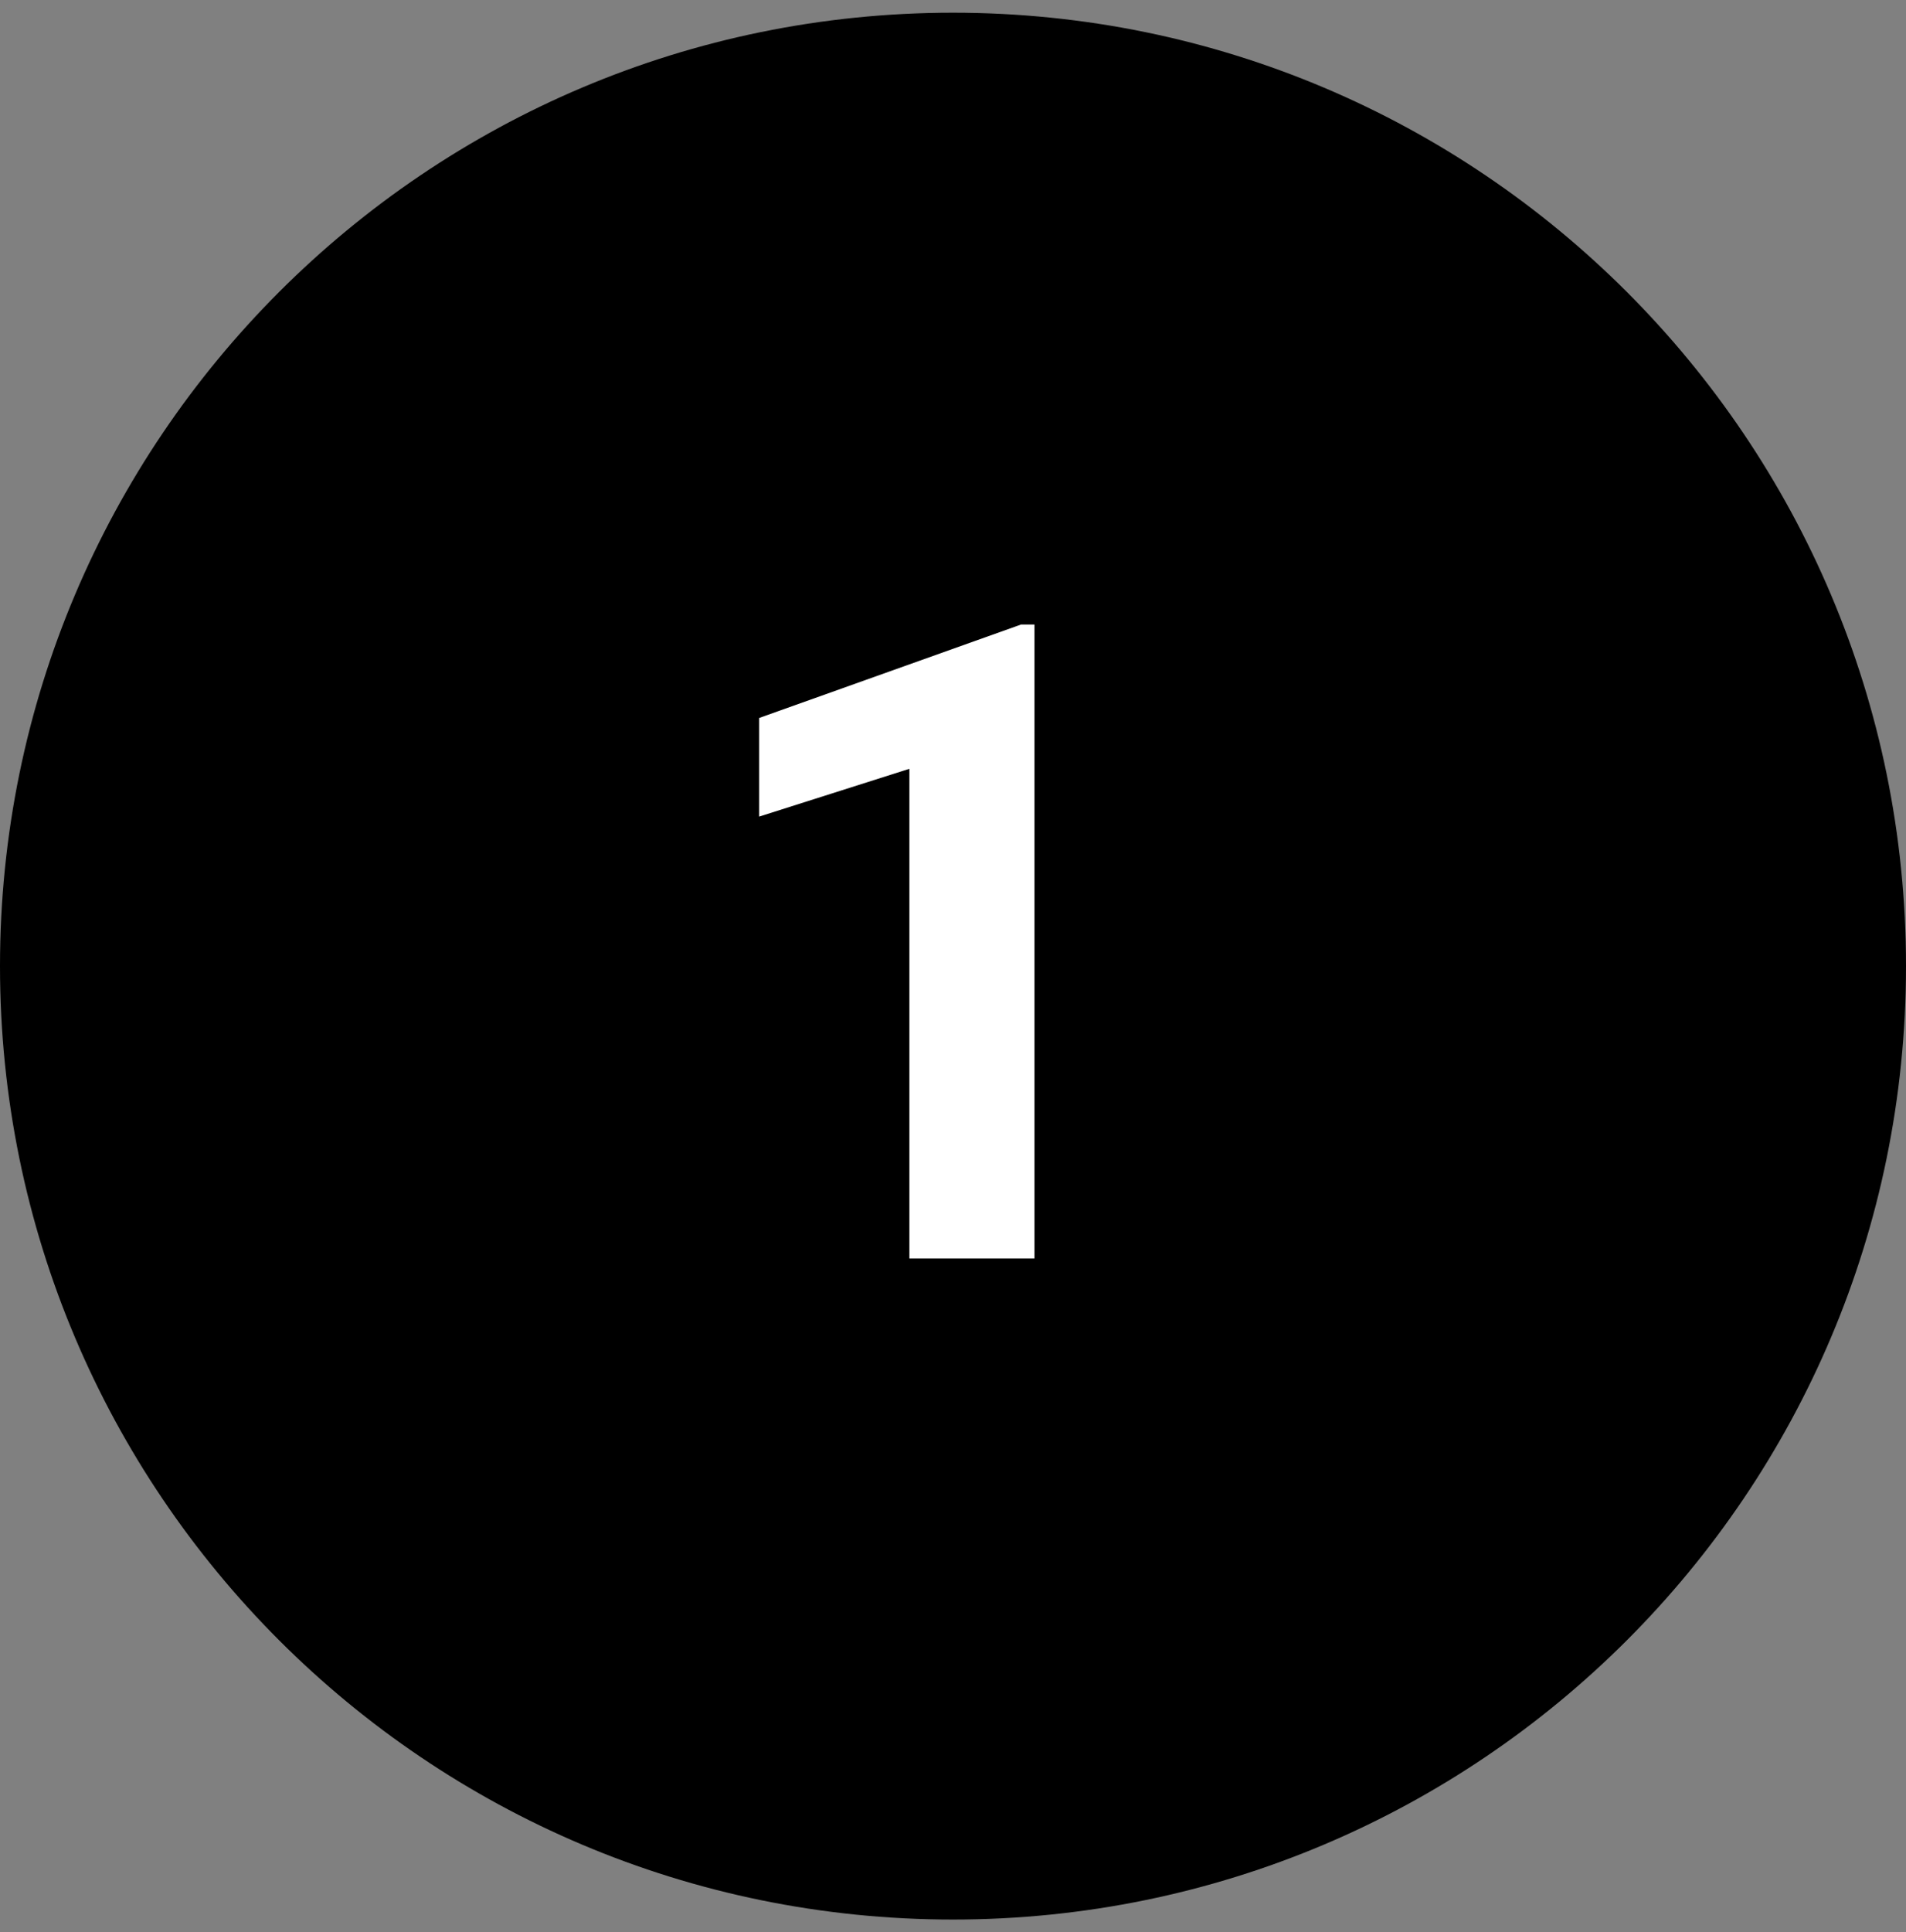 <svg width="75" height="76" viewBox="0 0 75 76" fill="none" xmlns="http://www.w3.org/2000/svg">
<rect x="0" y="0" width="75" height="76" fill="#808080" stroke="none"/>
<g clip-path="url(#clip0_837_348)">
<path d="M37.5 75.5C58.211 75.5 75 58.711 75 38C75 17.289 58.211 0.5 37.5 0.5C16.789 0.5 0 17.289 0 38C0 58.711 16.789 75.5 37.5 75.5Z" fill="black"/>
<path d="M40.706 24.565V49.499H35.784V30.239L29.871 32.119V28.24L40.176 24.565H40.706Z" fill="white"/>
</g>
<defs>
<clipPath id="clip0_837_348">
<rect width="75" height="75" fill="white" transform="translate(0 0.5)"/>
</clipPath>
</defs>
</svg>
